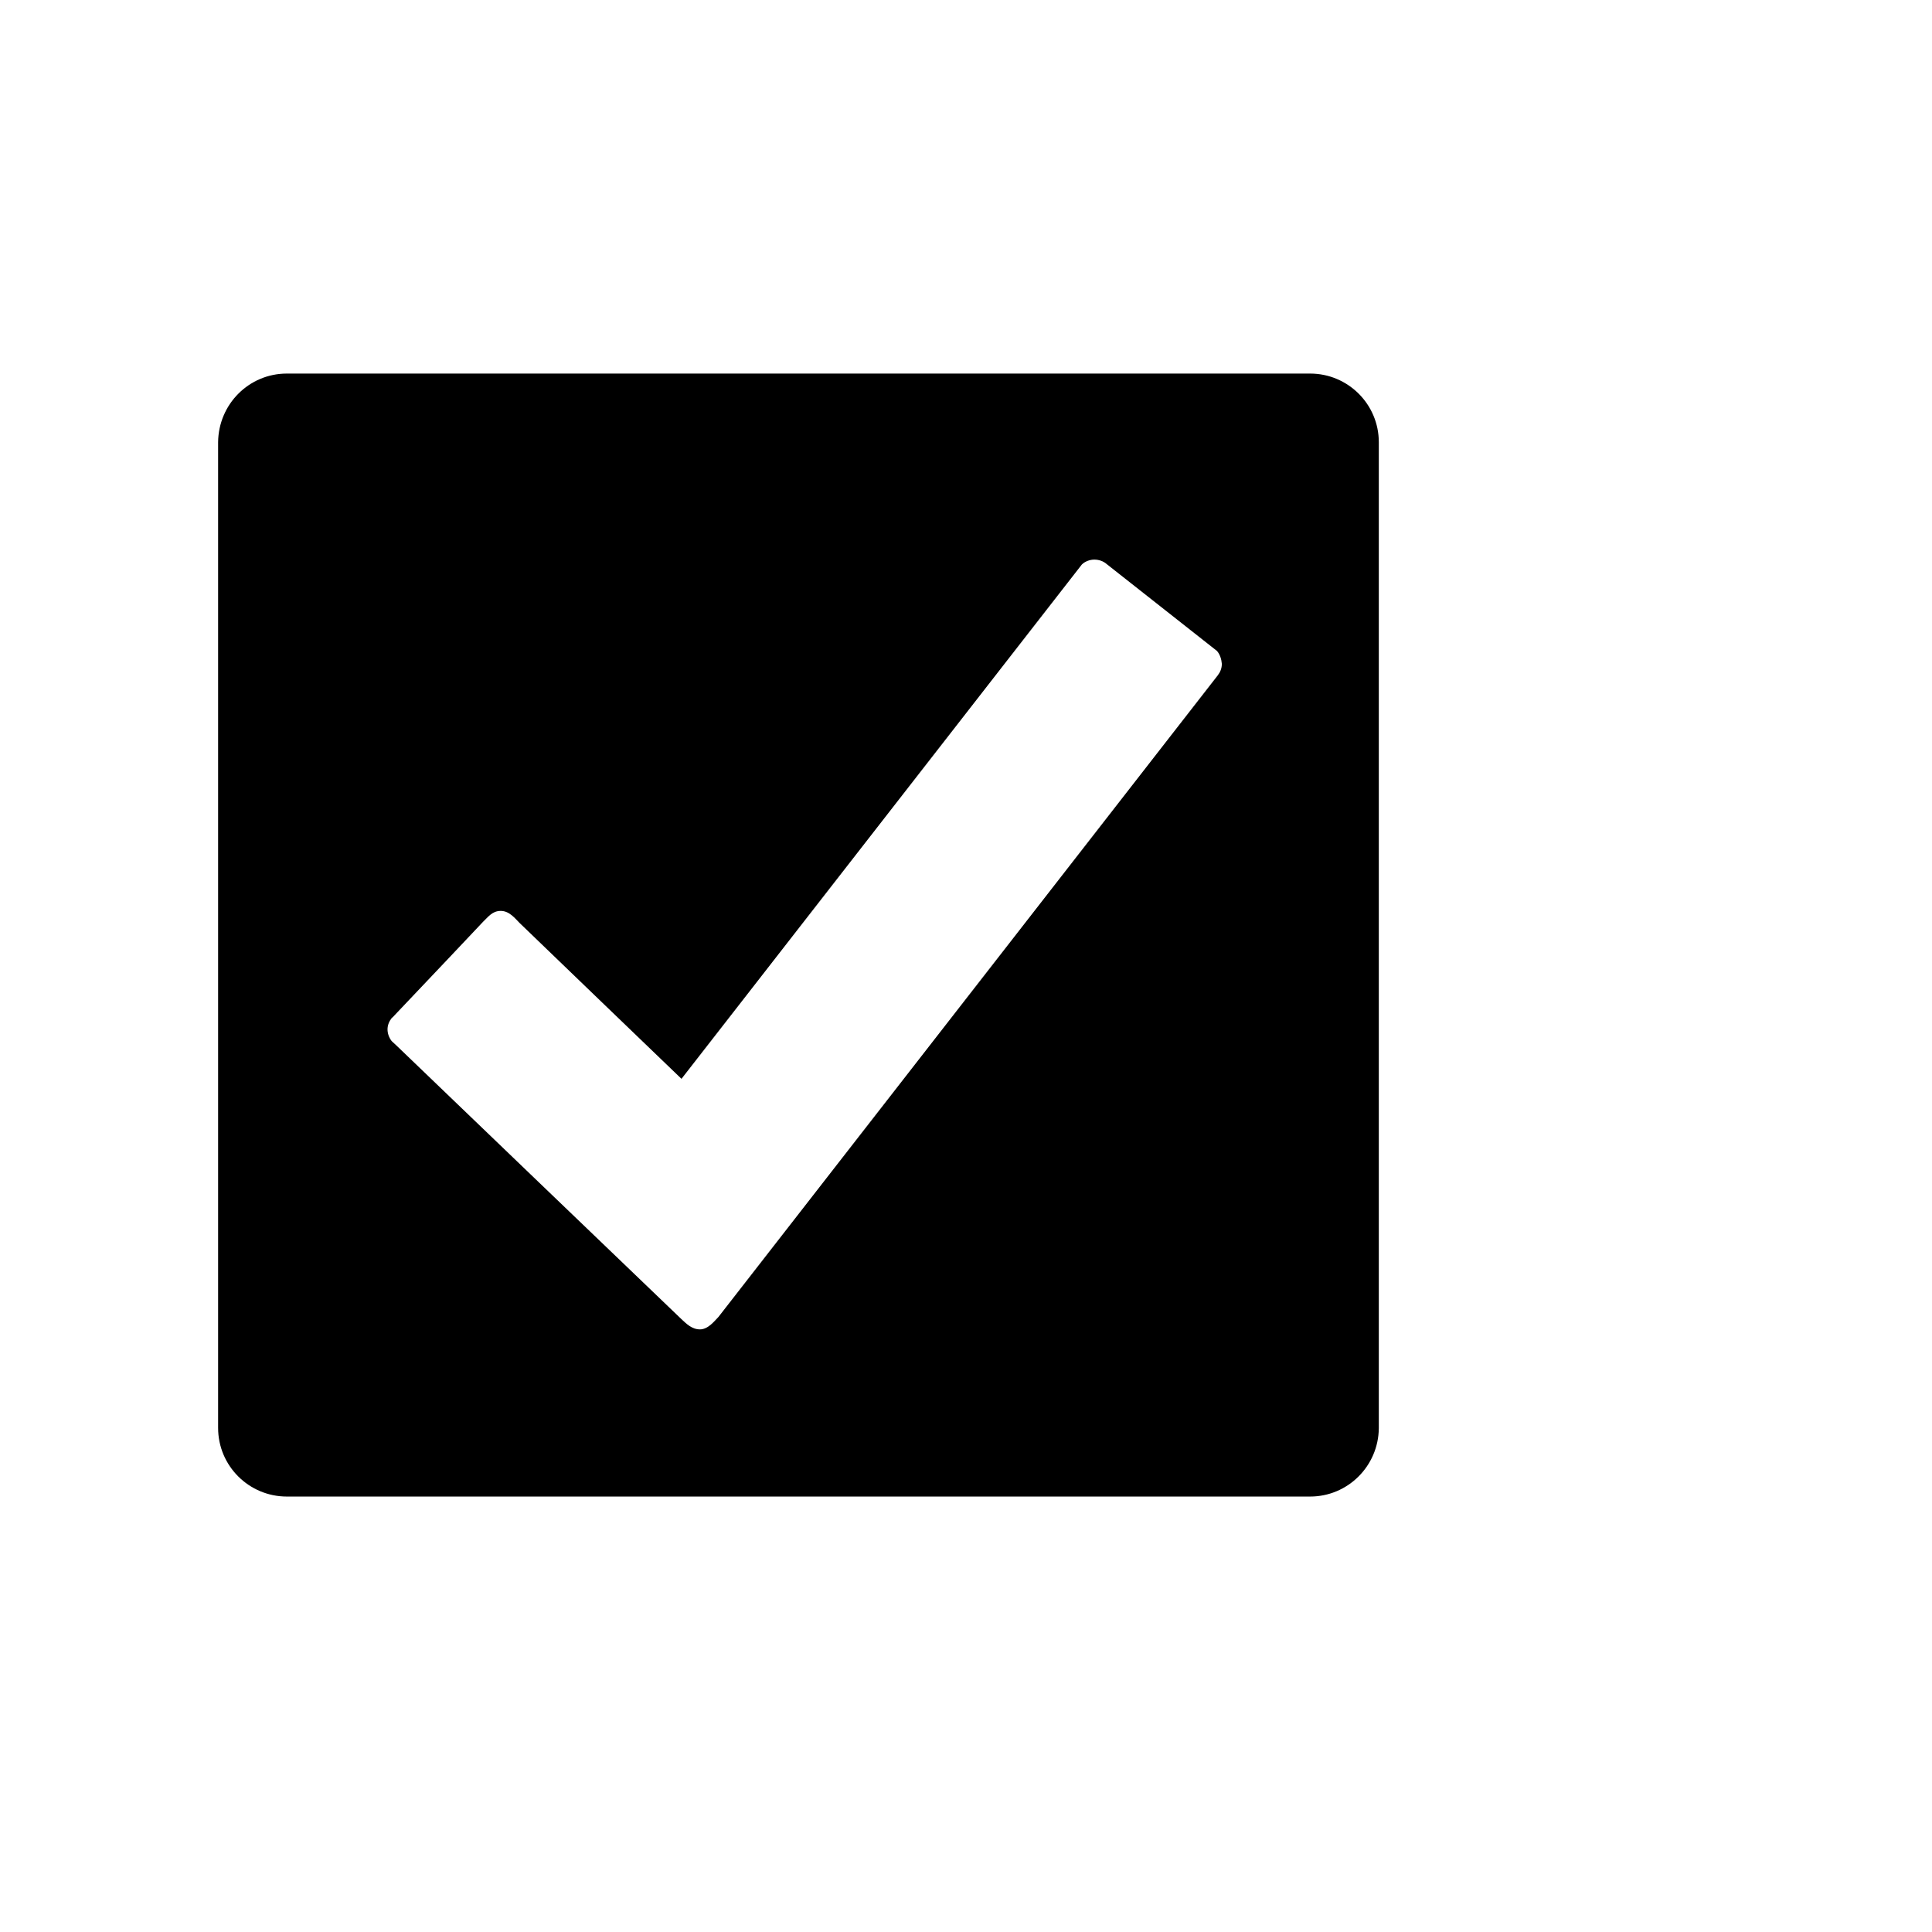 <svg xmlns="http://www.w3.org/2000/svg" width="512" height="512" viewBox="0 0 512 512"><path d="M347.2 396.6H76c-10 0-18.2-8.1-18.2-18.2V117.2C57.9 107.1 66 99 76 99h271.2c10 0 18.2 8.1 18.2 18.2v261.3c-.1 10-8.2 18.1-18.2 18.1zm-24.7-224.1l-29.2-23c-.9-.8-2.1-1.2-3.3-1.2-1.2 0-2.5.5-3.3 1.3L180.6 285.9s-41.7-40.1-42.9-41.3-2.7-3.2-5-3.2-3.4 1.7-4.7 2.9c-.9 1-15.7 16.6-23.1 24.4-.4.4-.7.8-1.1 1.1-.7.9-1.1 1.9-1.1 3s.4 2.2 1.1 3.1l1.5 1.4s74 71.1 75.3 72.3c1.2 1.1 2.7 2.7 4.9 2.7s3.9-2.3 4.9-3.3l132.3-170c.7-.9 1.1-1.9 1.1-3.1-.1-1.2-.5-2.5-1.3-3.4z"/></svg>